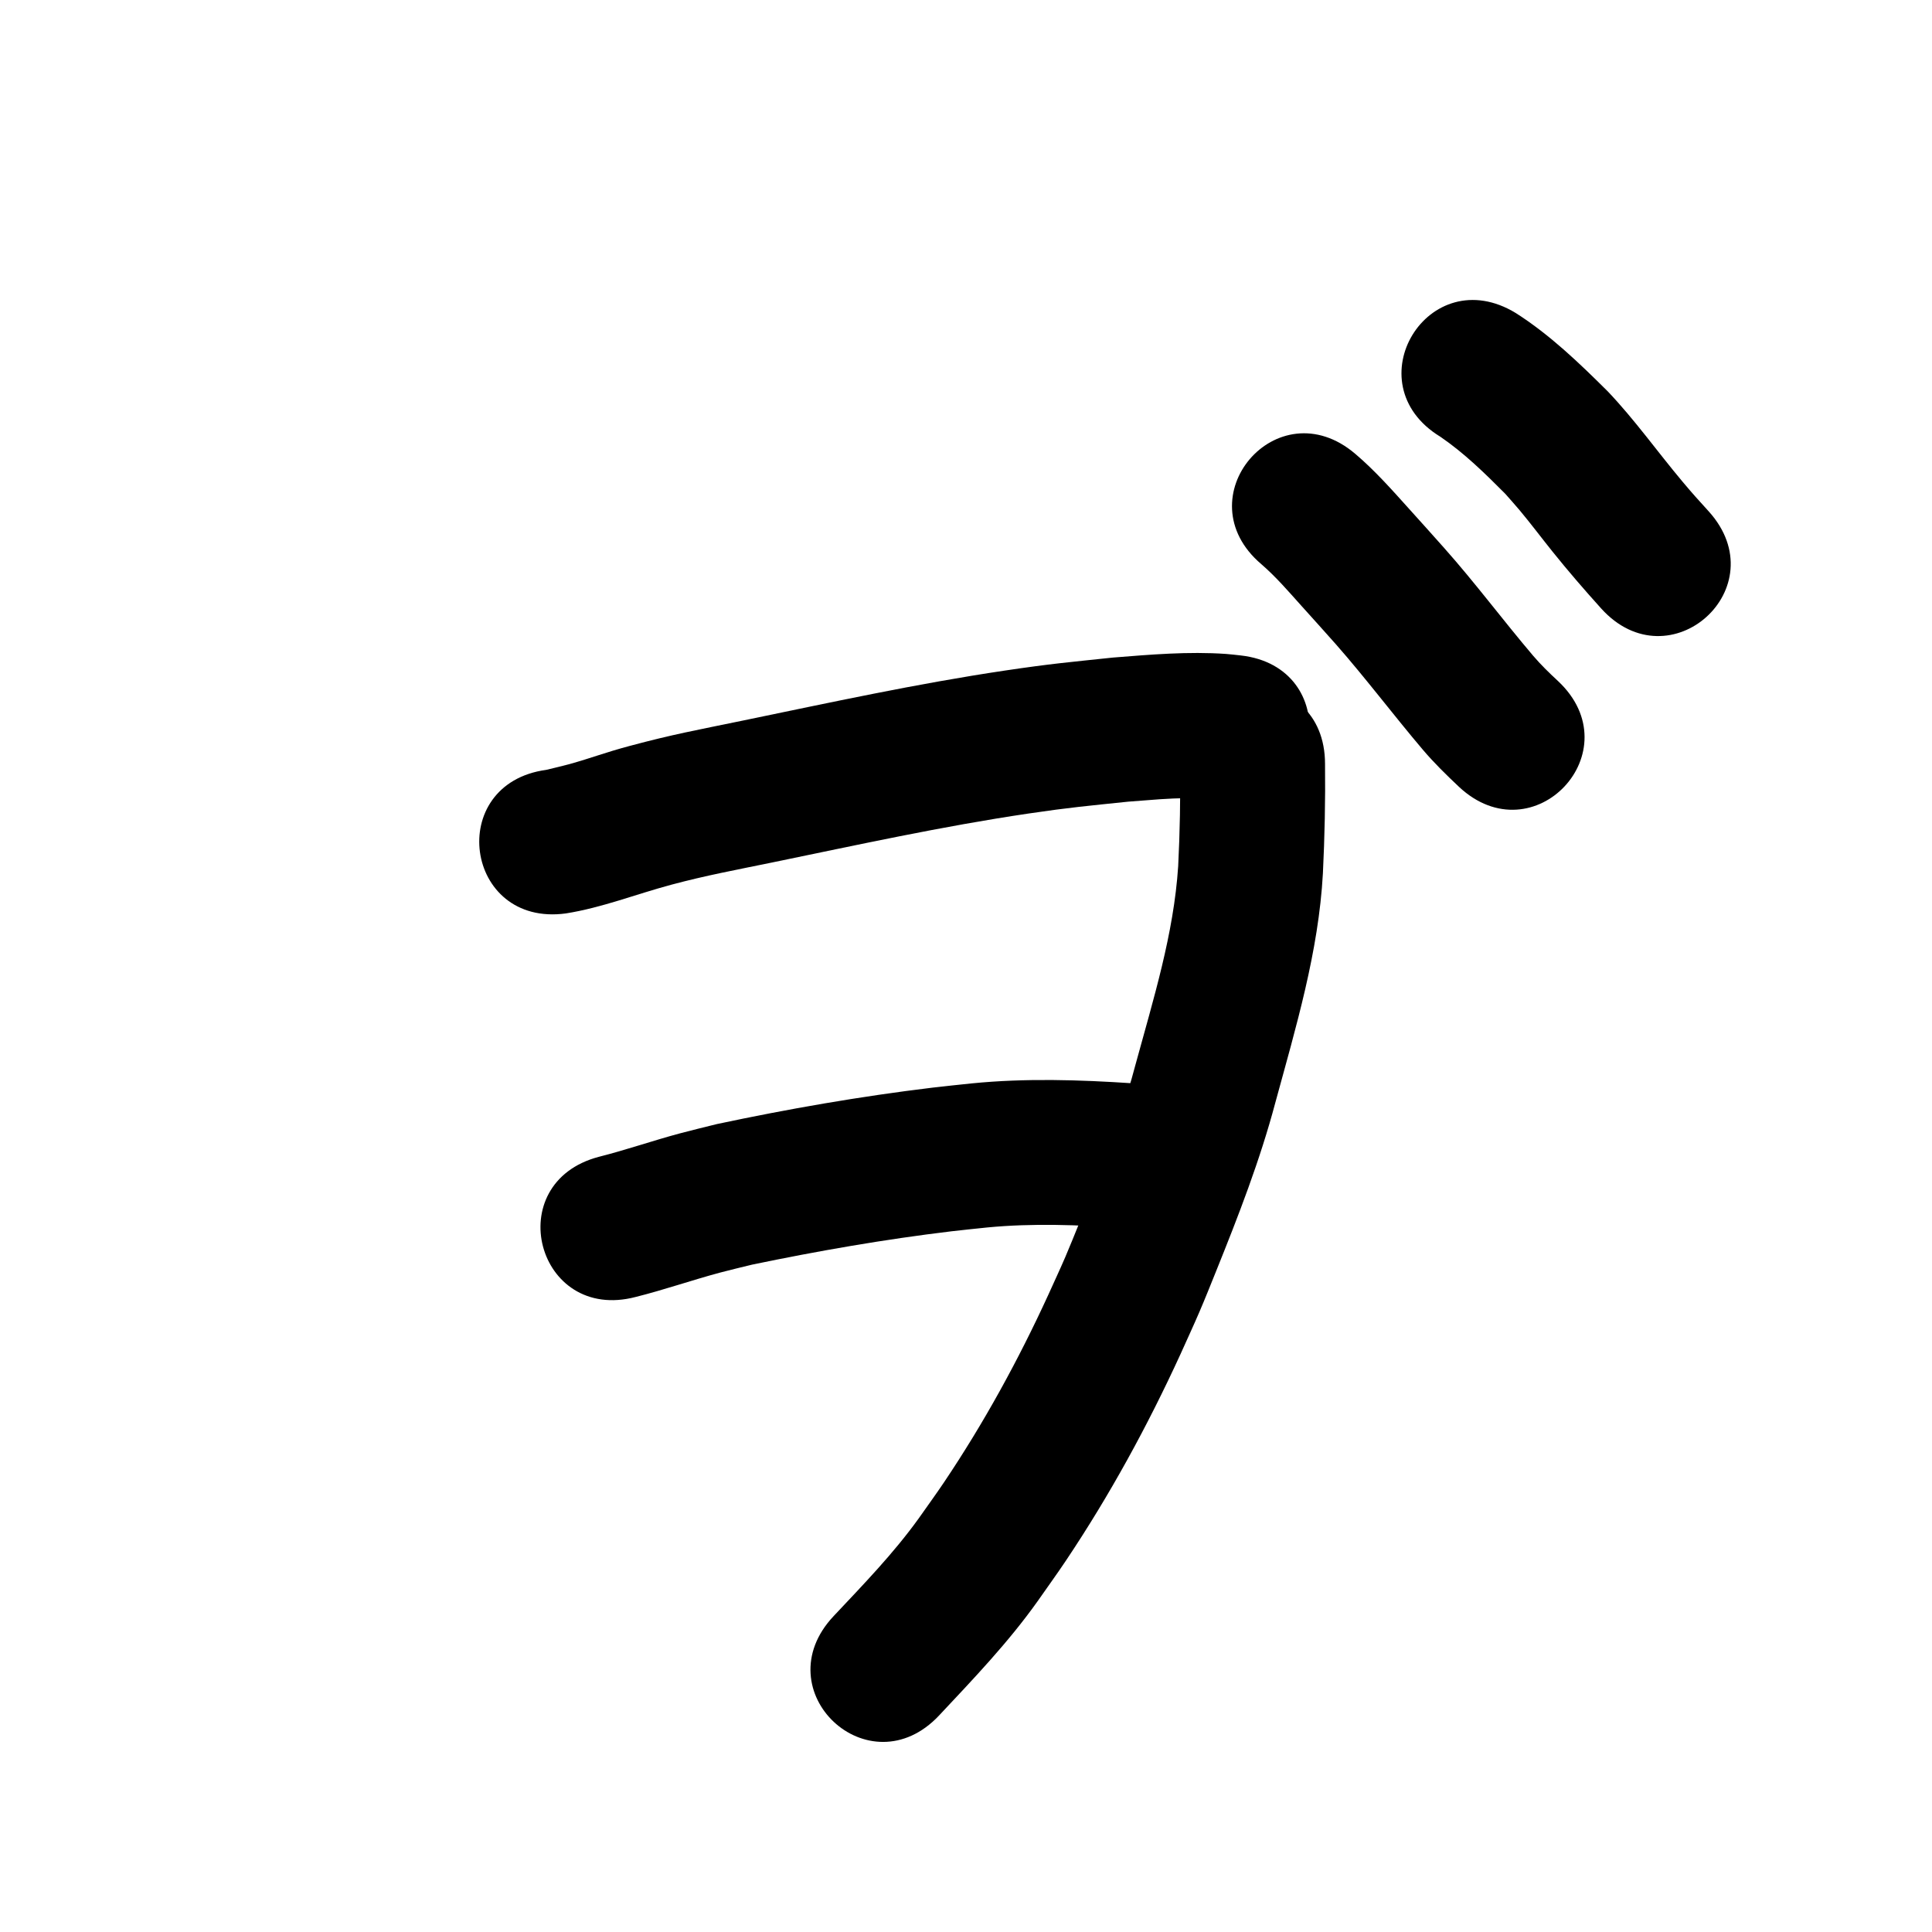 <?xml version="1.0" ?>
<svg xmlns="http://www.w3.org/2000/svg" width="1000" height="1000">
<path d="m 292.88,472.788 c 18.72,-2.963 36.427,-10 54.656,-14.877 17.849,-4.776 33.572,-7.679 51.848,-11.434 44.177,-9.097 88.272,-18.784 132.915,-25.387 21.822,-3.227 30.449,-3.927 51.602,-6.144 14.402,-1.081 18.447,-1.609 31.872,-1.902 6.035,-0.131 12.059,-0.095 18.038,0.742 52.701,5.925 61.08,-68.606 8.379,-74.531 v 0 c -2.54,-0.26 -5.074,-0.602 -7.621,-0.779 -19.506,-1.356 -39.095,0.332 -58.527,1.882 -23.16,2.452 -31.895,3.153 -55.828,6.712 -45.665,6.789 -90.789,16.622 -135.978,25.953 -23.769,4.919 -35.449,6.948 -58.325,13.074 -13.126,3.515 -19.07,6.015 -31.237,9.431 -2.347,0.659 -8.477,2.122 -11.904,2.945 -52.549,7.15 -42.438,81.465 10.111,74.315 z"/>
<path d="m 329.036,671.304 c 14.728,-3.683 29.083,-8.703 43.745,-12.629 5.464,-1.463 10.978,-2.728 16.467,-4.092 34.164,-7.106 68.594,-13.107 103.249,-17.266 6.195,-0.743 12.408,-1.33 18.612,-1.995 23.386,-2.242 46.878,-1.335 70.266,0.238 1.805,0.138 3.61,0.276 5.416,0.413 52.88,4.02 58.566,-70.764 5.686,-74.784 v 0 c -2.031,-0.154 -4.063,-0.308 -6.094,-0.462 -27.733,-1.847 -55.589,-2.722 -83.307,0.026 -6.794,0.735 -13.597,1.387 -20.381,2.206 -37.48,4.525 -74.726,11.016 -111.645,18.864 -6.391,1.608 -12.809,3.115 -19.174,4.823 -14.039,3.767 -27.792,8.556 -41.887,12.115 -51.294,13.468 -32.247,86.009 19.047,72.541 z"/>
<path d="m 610.834,395.4 c 0.182,17.657 -0.115,35.295 -1.01,52.929 -2.279,35.124 -12.862,68.887 -22.07,102.642 -5.276,20.179 -12.466,39.752 -20.021,59.164 -3.63,9.328 -12.394,31.327 -16.327,40.477 -2.845,6.619 -5.912,13.141 -8.868,19.711 -15.444,33.657 -33.258,66.177 -53.922,96.923 -4.239,6.306 -8.725,12.442 -13.088,18.664 -13.11,18.222 -28.766,34.332 -44.1,50.639 -36.3,38.662 18.377,89.999 54.677,51.336 v 0 c 17.765,-18.948 35.784,-37.766 50.883,-58.991 4.907,-7.032 9.948,-13.972 14.72,-21.097 22.692,-33.881 42.257,-69.715 59.255,-106.765 3.278,-7.32 6.67,-14.59 9.834,-21.961 3.003,-6.997 5.819,-14.073 8.665,-21.135 11.523,-28.591 22.722,-57.392 30.648,-87.228 10.635,-38.989 22.396,-78.053 24.621,-118.662 0.918,-18.874 1.314,-37.75 1.102,-56.646 0,-53.033 -75,-53.033 -75,0 z"/>
<path d="m 652.863,292.018 c 7.551,6.514 14.049,14.101 20.696,21.5 16.656,18.541 1.416,1.499 17.979,20.053 15.517,17.656 29.634,36.457 44.837,54.378 5.807,6.859 12.234,13.123 18.76,19.282 38.705,36.255 89.977,-18.481 51.273,-54.737 v 0 c -4.496,-4.16 -8.892,-8.426 -12.869,-13.098 -15.625,-18.37 -30.011,-37.753 -46.052,-55.774 -13.856,-15.52 -4.424,-4.985 -18.101,-20.189 -8.911,-9.906 -17.769,-19.917 -27.95,-28.563 -40.409,-34.345 -88.981,22.801 -48.572,57.147 z"/>
<path d="m 745.527,226.066 c 12.332,8.412 23.1,18.966 33.591,29.52 2.482,2.84 5.027,5.627 7.447,8.521 5.831,6.973 11.243,14.211 16.933,21.299 8.123,10.119 16.572,19.89 25.255,29.527 35.536,39.366 91.208,-10.89 55.672,-50.256 v 0 c -5.89,-6.511 -7.696,-8.398 -13.623,-15.456 -12.998,-15.478 -24.708,-32.032 -38.673,-46.691 -14.757,-14.668 -29.929,-29.276 -47.556,-40.499 -45.28,-27.609 -84.325,36.426 -39.045,64.035 z"/>
</svg>
